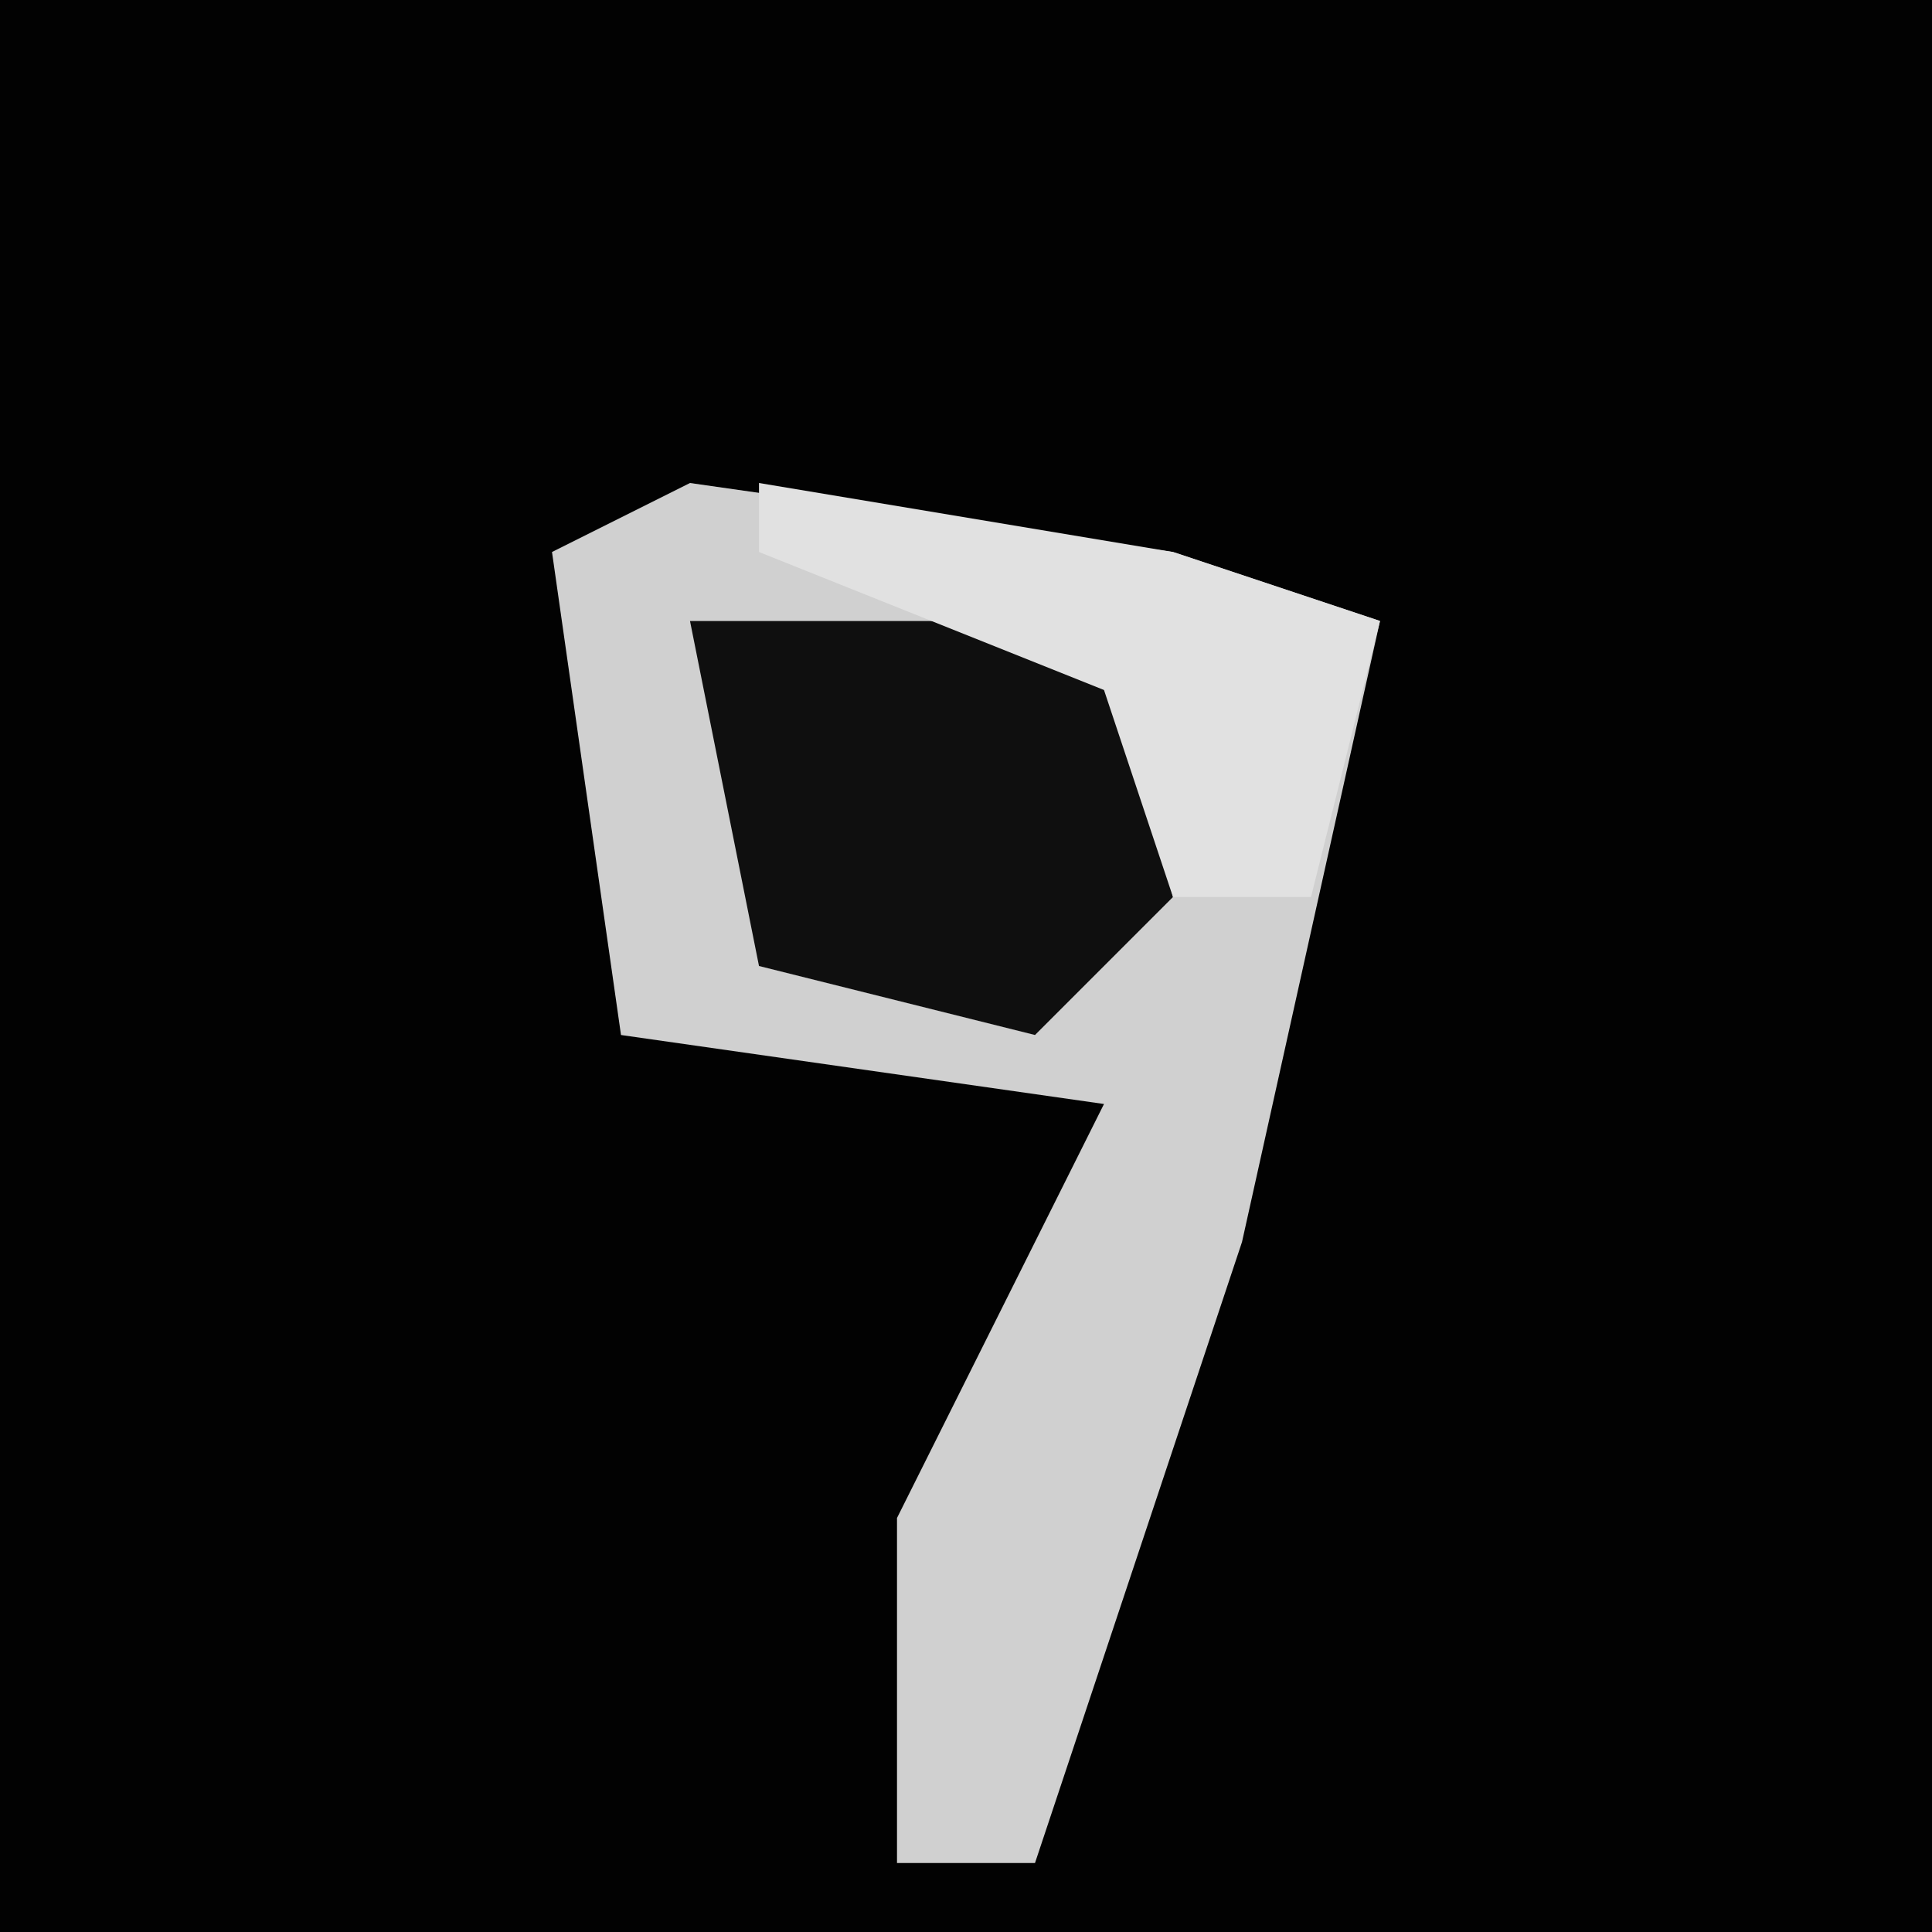 <?xml version="1.0" encoding="UTF-8"?>
<svg version="1.1" xmlns="http://www.w3.org/2000/svg" width="28" height="28">
<path d="M0,0 L28,0 L28,28 L0,28 Z " fill="#020202" transform="translate(0,0)"/>
<path d="M0,0 L7,1 L10,2 L8,11 L5,20 L3,20 L3,15 L6,9 L-1,8 L-2,1 Z " fill="#D0D0D0" transform="translate(10,7)"/>
<path d="M0,0 L6,0 L7,4 L5,6 L1,5 Z " fill="#0F0F0F" transform="translate(10,9)"/>
<path d="M0,0 L6,1 L9,2 L8,6 L6,6 L5,3 L0,1 Z " fill="#E1E1E1" transform="translate(11,7)"/>
</svg>
